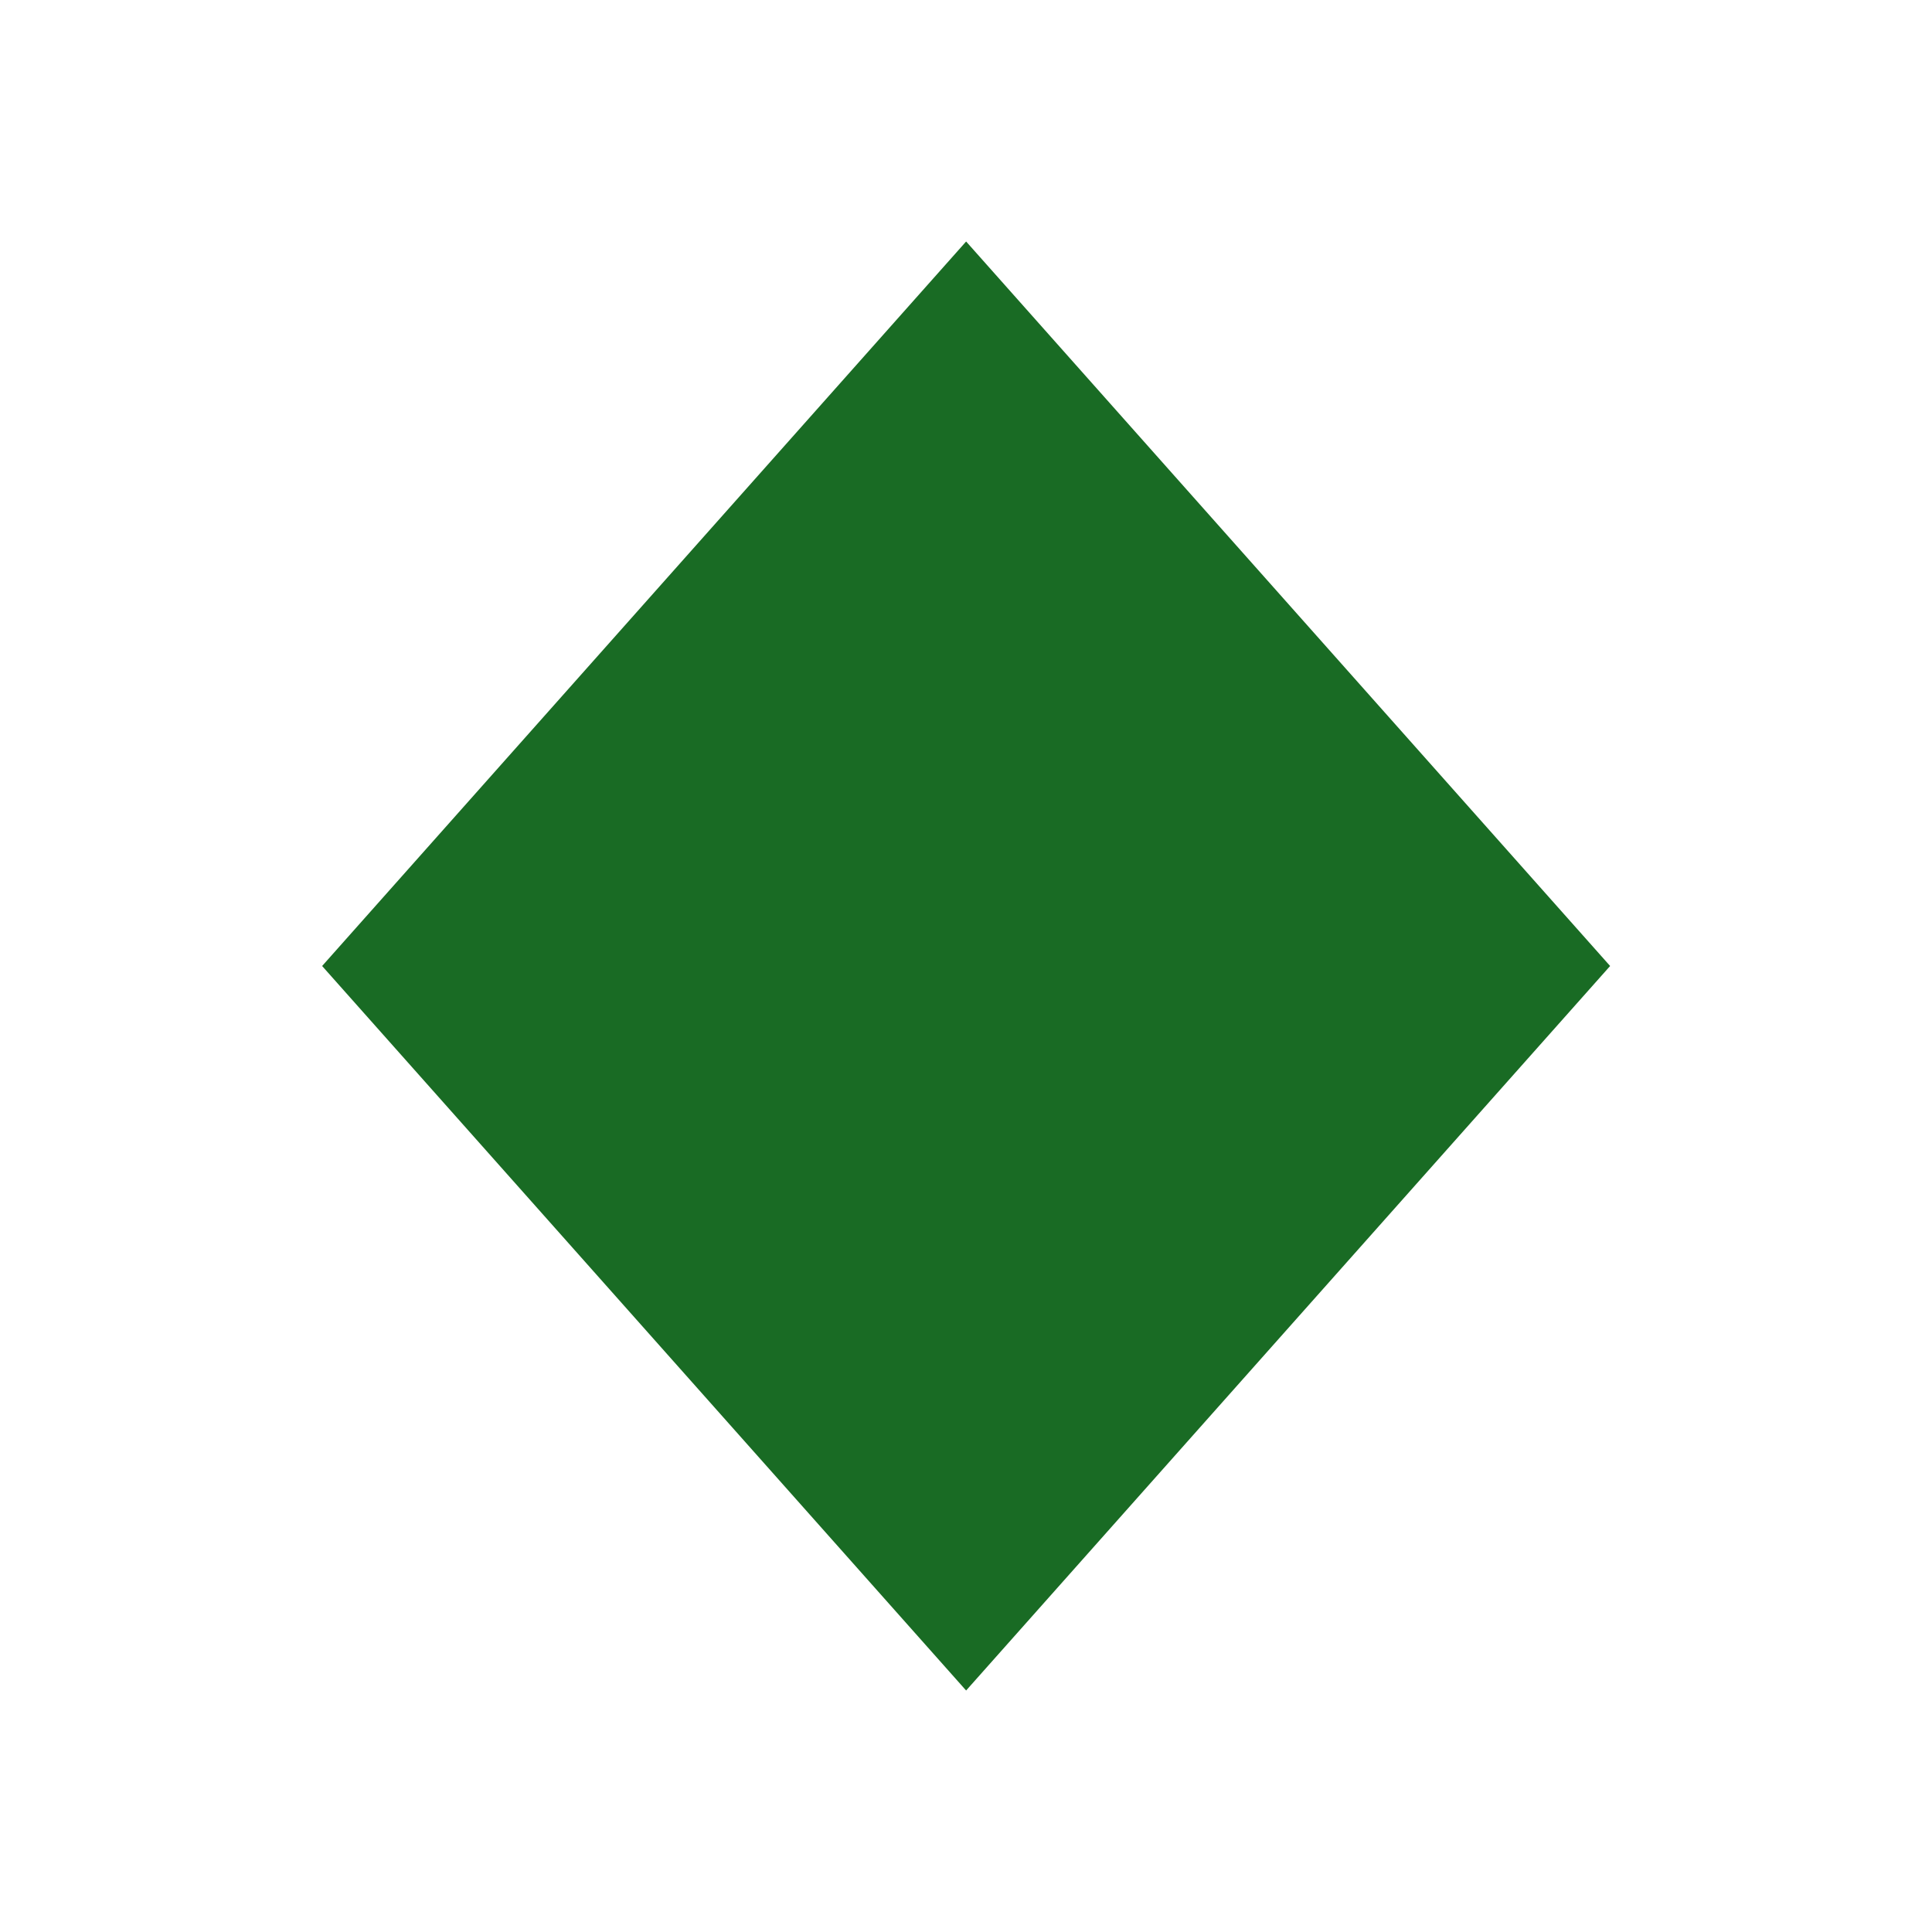 <svg width="96" height="96" xmlns="http://www.w3.org/2000/svg" xmlns:xlink="http://www.w3.org/1999/xlink" xml:space="preserve" overflow="hidden"><g><path d="M48.006 12 16.006 48 48.006 84 80.006 48 48.006 12Z" fill="#196B24"/></g></svg>
